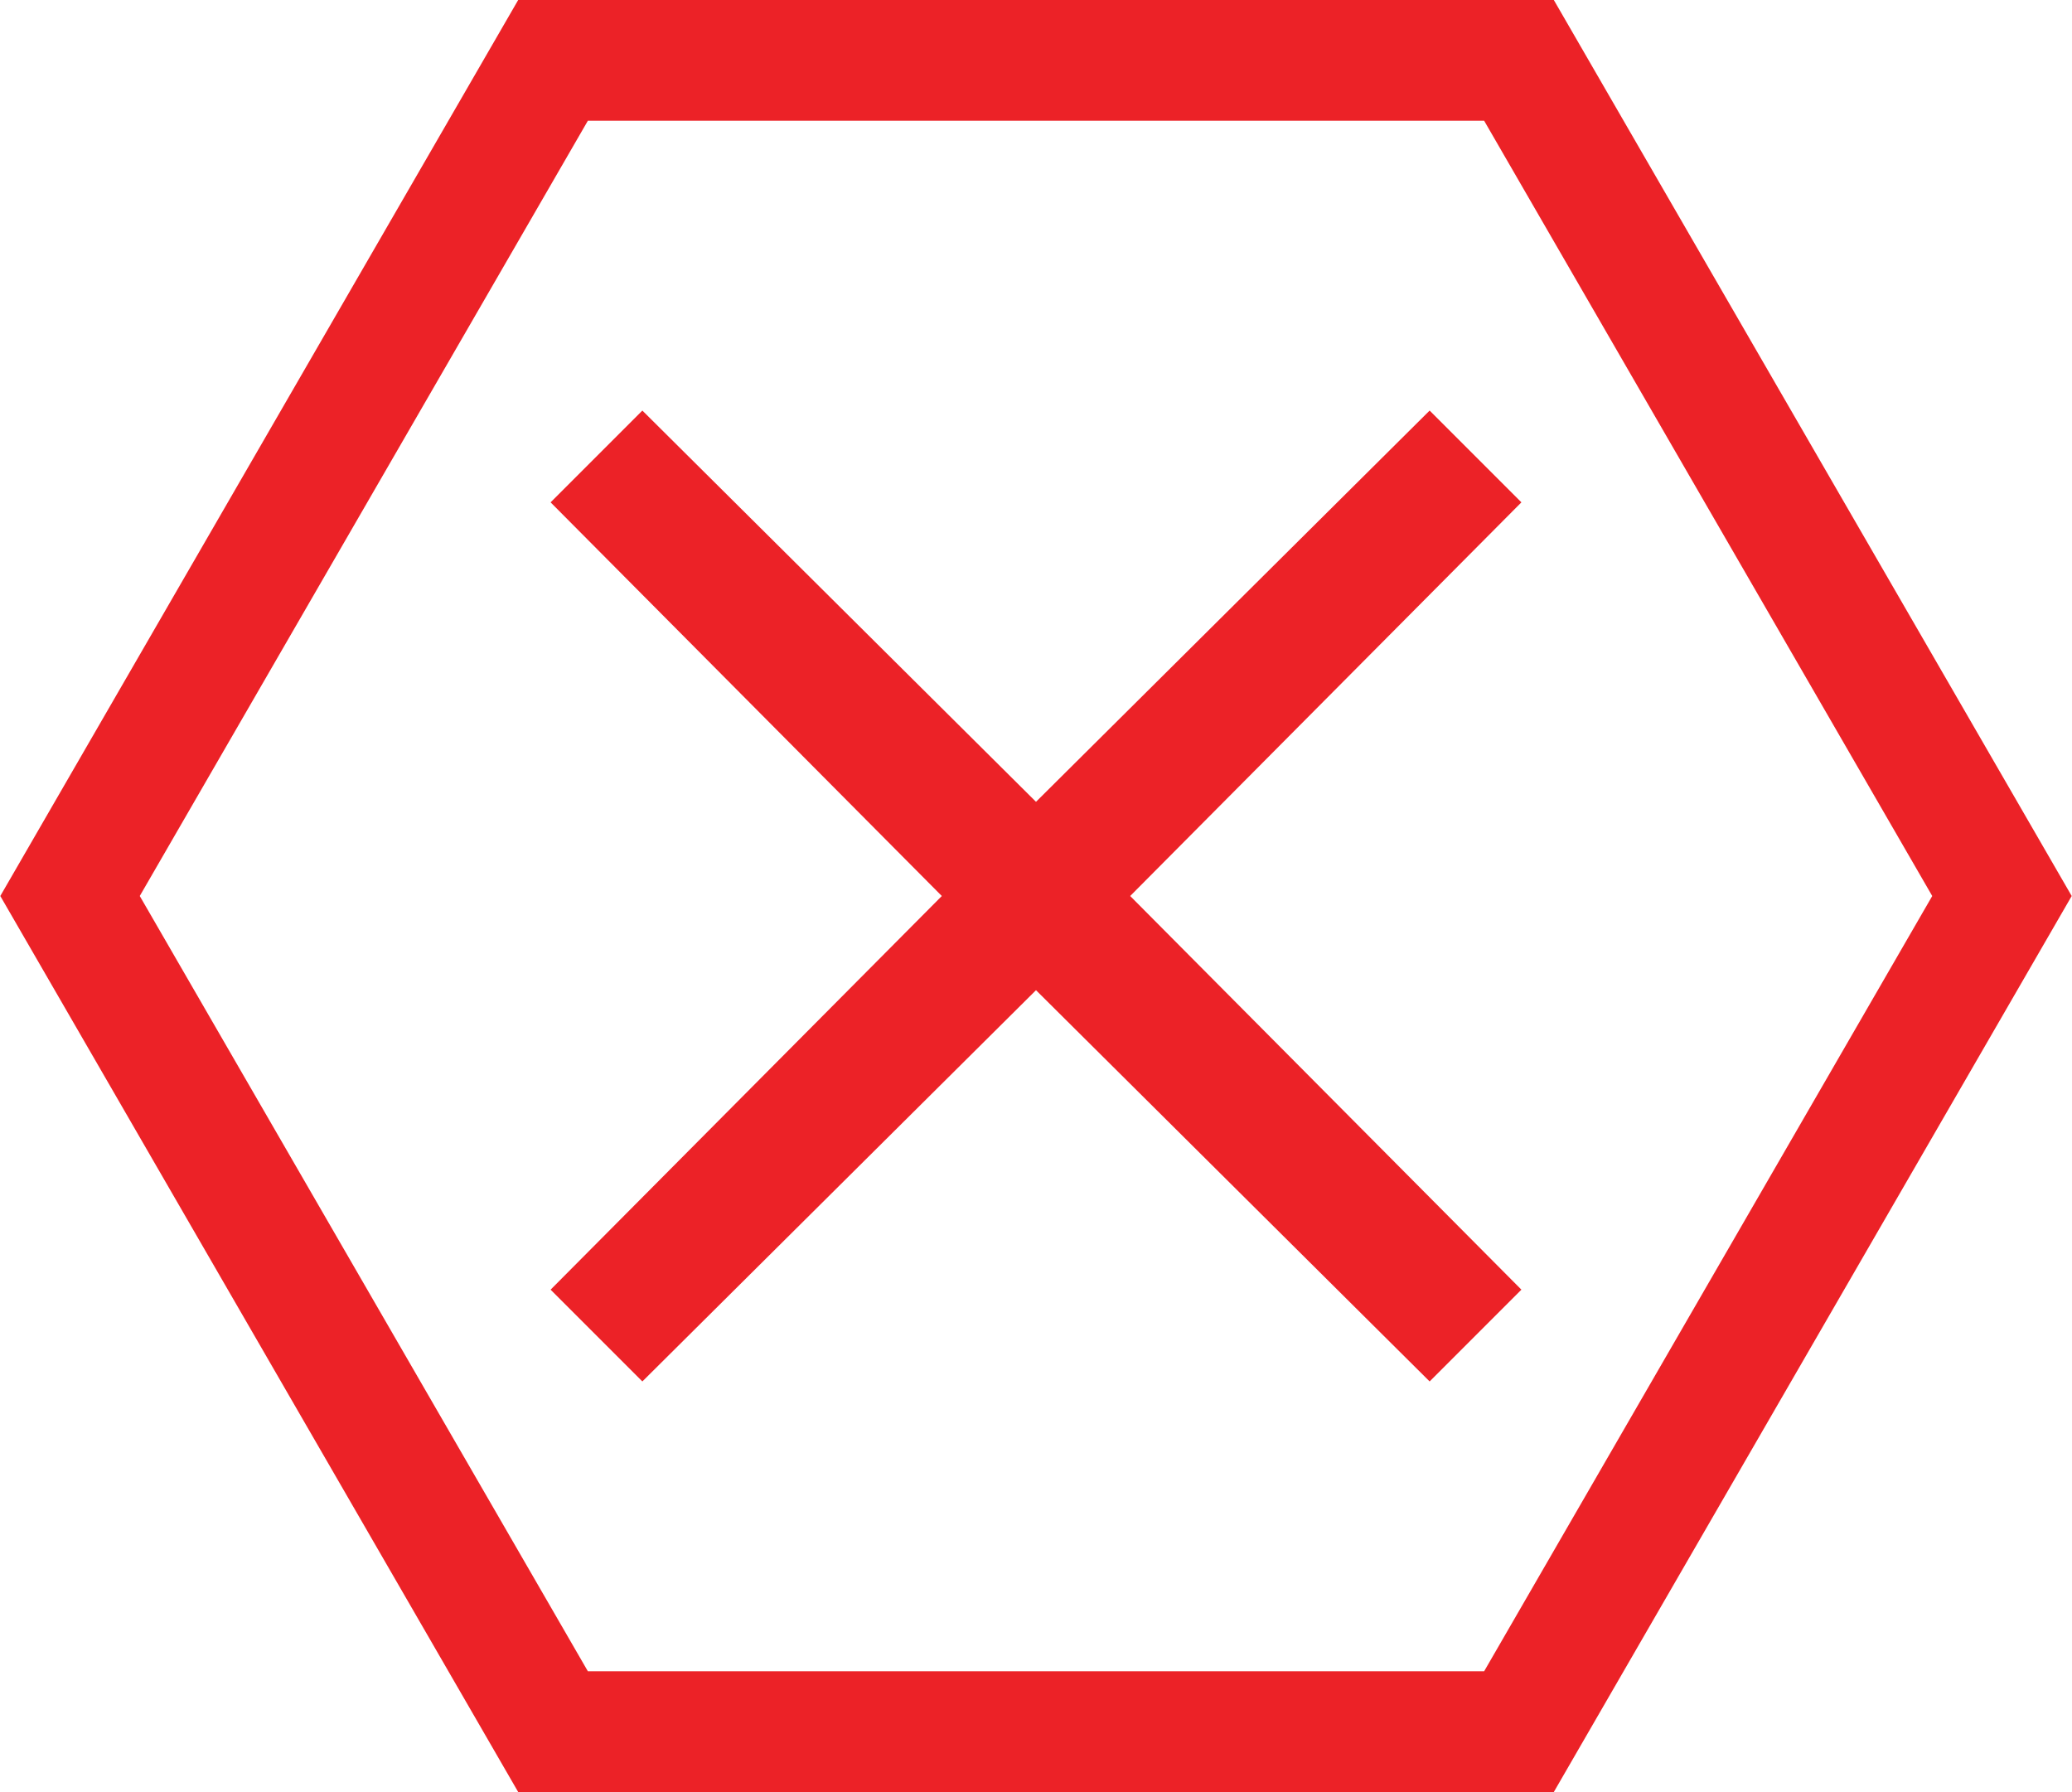 <?xml version="1.0" encoding="utf-8"?>
<!-- Generator: Adobe Illustrator 19.1.0, SVG Export Plug-In . SVG Version: 6.00 Build 0)  -->
<svg version="1.1" id="Layer_1" xmlns="http://www.w3.org/2000/svg" xmlns:xlink="http://www.w3.org/1999/xlink" x="0px" y="0px"
	 viewBox="0 0 85.8 74.2" style="enable-background:new 0 0 85.8 74.2;" xml:space="preserve">
<style type="text/css">
	.st0{fill:none;stroke:#EC2227;stroke-width:5;stroke-miterlimit:10;}
	.st1{fill:#EC2227;}
</style>
<polygon class="st0" points="22.9,71.7 2.9,37.1 22.9,2.5 62.9,2.5 82.9,37.1 62.9,71.7 "/>
<polygon class="st1" points="63,20.8 59.2,17 42.9,33.2 26.6,17 22.8,20.8 39,37.1 22.8,53.4 26.6,57.2 42.9,41 59.2,57.2 63,53.4 
	46.8,37.1 "/>
</svg>
